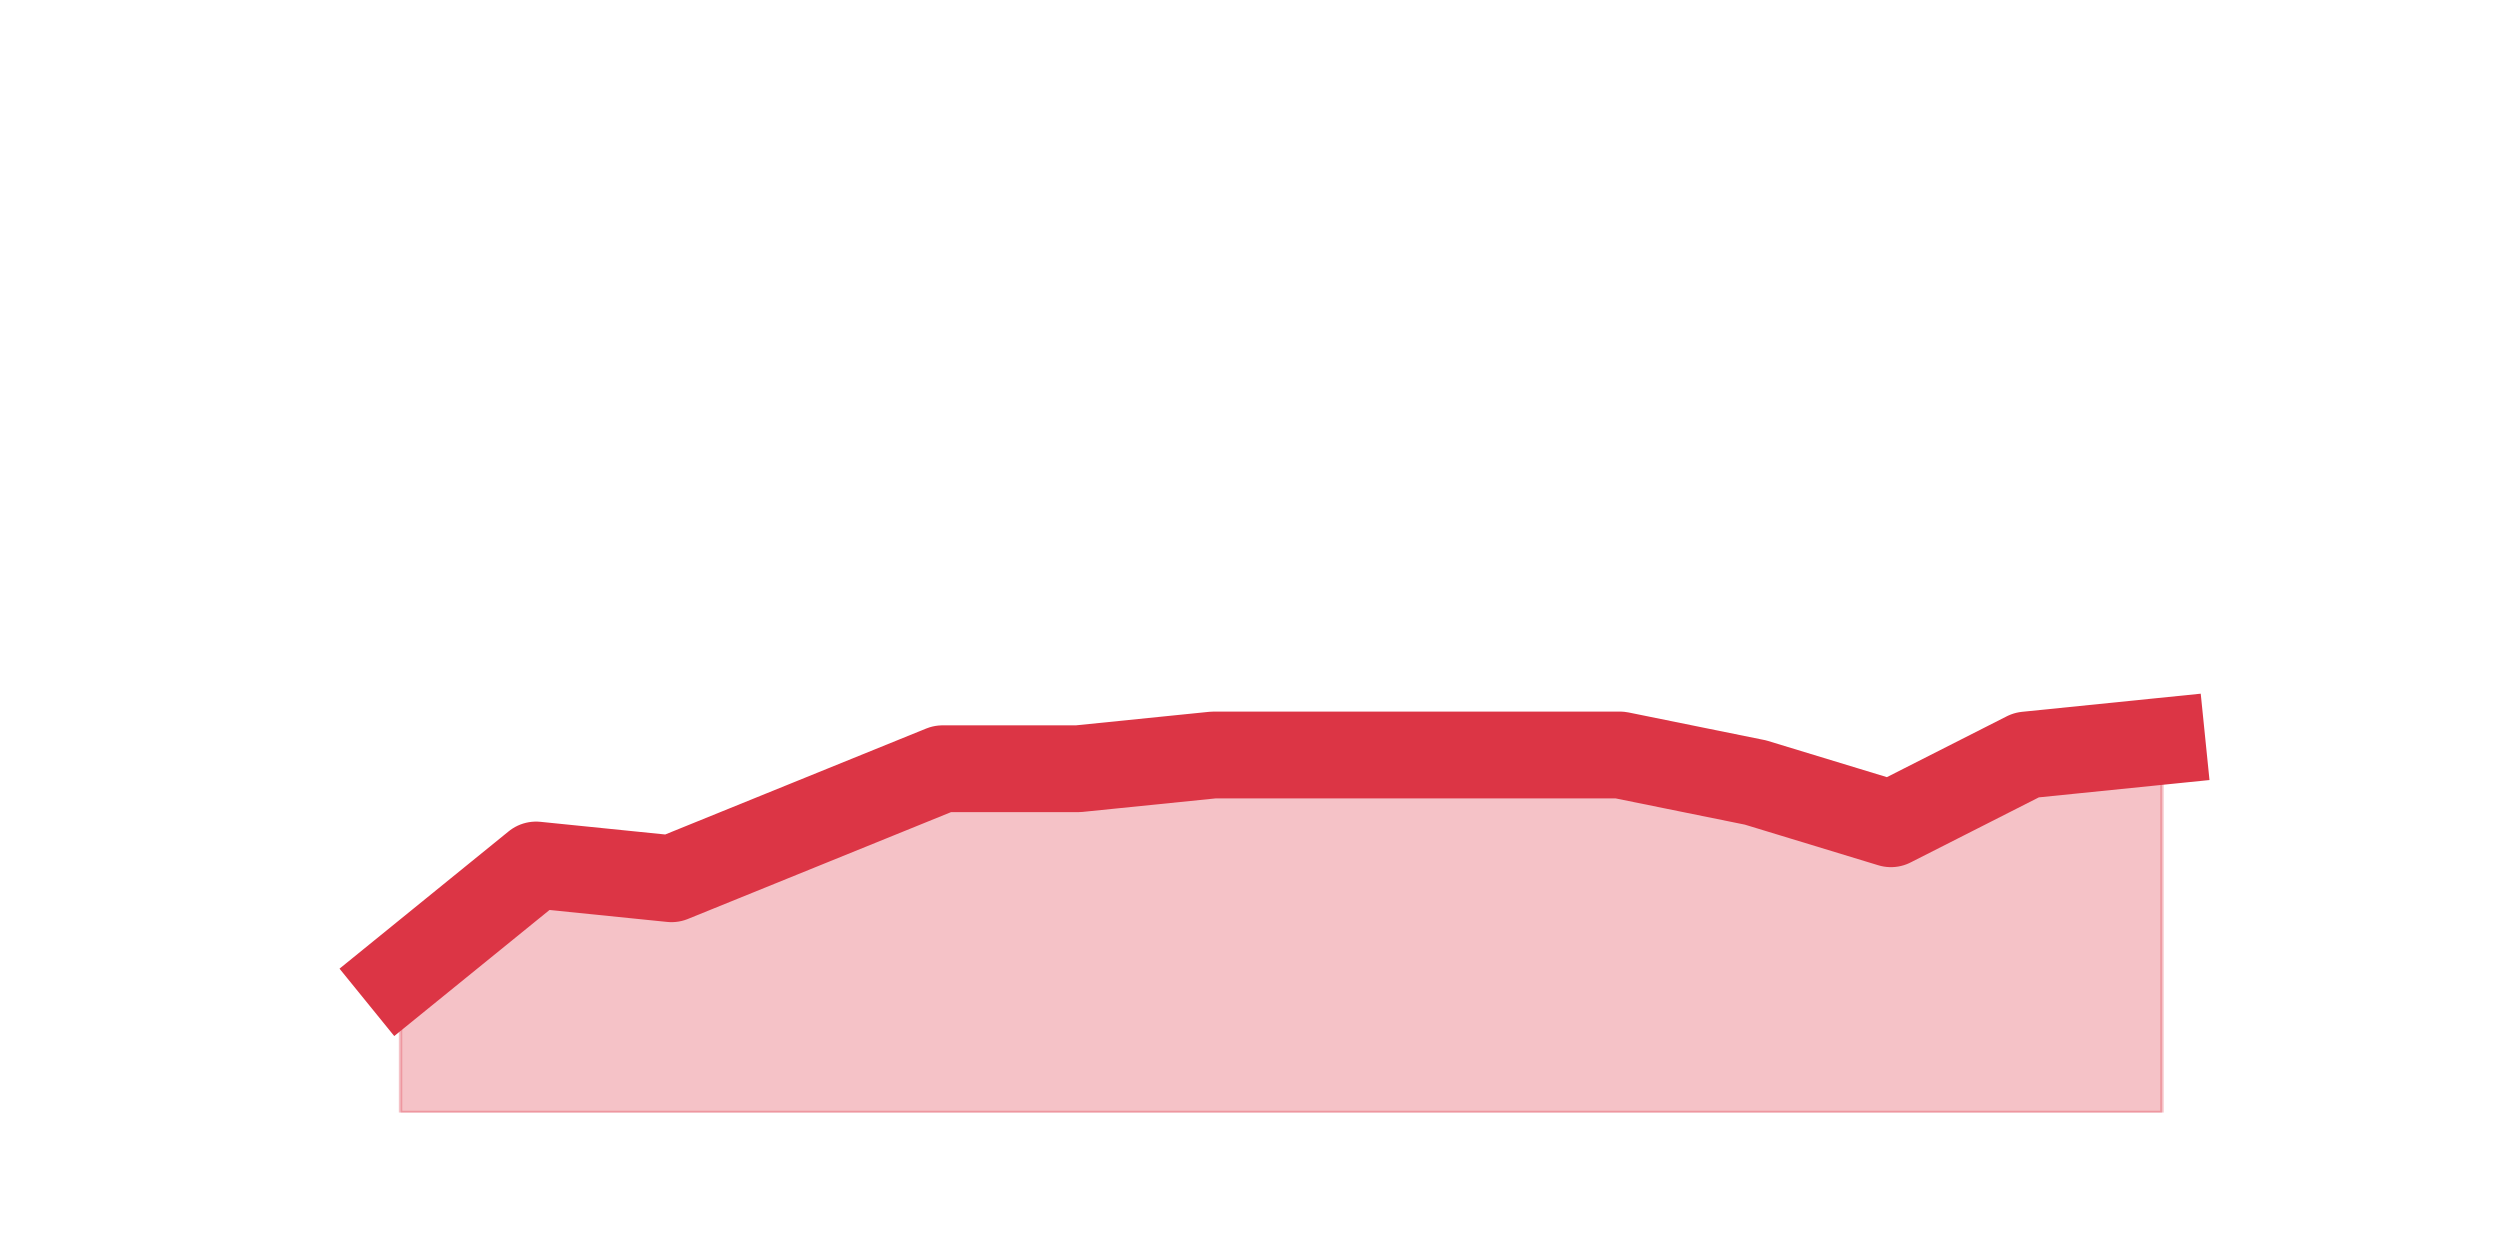 <?xml version="1.0" encoding="utf-8" standalone="no"?>
<!DOCTYPE svg PUBLIC "-//W3C//DTD SVG 1.1//EN"
  "http://www.w3.org/Graphics/SVG/1.1/DTD/svg11.dtd">
<svg height="360pt" version="1.1" viewBox="0 0 720 360" width="720pt" xmlns="http://www.w3.org/2000/svg" xmlns:xlink="http://www.w3.org/1999/xlink">
 <defs>
  <style type="text/css">*{stroke-linecap:butt;stroke-linejoin:round;}</style>
 </defs>
 <g id="figure_1">
  <g id="patch_1">
   <path d="M 0 360 
L 720 360 
L 720 0 
L 0 0 
z
" style="fill:none;"/>
  </g>
  <g id="axes_1">
   <g id="matplotlib.axis_1"/>
   <g id="matplotlib.axis_2"/>
   <g id="PolyCollection_1">
    <defs>
     <path d="M 115.364 -79.2 
L 115.364 -39.6 
L 154.385 -39.6 
L 193.406 -39.6 
L 232.427 -39.6 
L 271.448 -39.6 
L 310.469 -39.6 
L 349.49 -39.6 
L 388.51 -39.6 
L 427.531 -39.6 
L 466.552 -39.6 
L 505.573 -39.6 
L 544.594 -39.6 
L 583.615 -39.6 
L 622.636 -39.6 
L 622.636 -146.52 
L 622.636 -146.52 
L 583.615 -142.56 
L 544.594 -122.76 
L 505.573 -134.64 
L 466.552 -142.56 
L 427.531 -142.56 
L 388.51 -142.56 
L 349.49 -142.56 
L 310.469 -138.6 
L 271.448 -138.6 
L 232.427 -122.76 
L 193.406 -106.92 
L 154.385 -110.88 
L 115.364 -79.2 
z
" id="m7e20ea9f22" style="stroke:#dc3545;stroke-opacity:0.3;"/>
    </defs>
    <g clip-path="url(#pde8833f1f7)">
     <use style="fill:#dc3545;fill-opacity:0.3;stroke:#dc3545;stroke-opacity:0.3;" x="0" xlink:href="#m7e20ea9f22" y="360"/>
    </g>
   </g>
   <g id="line2d_1">
    <path clip-path="url(#pde8833f1f7)" d="M 115.364 280.8 
L 154.385 249.12 
L 193.406 253.08 
L 232.427 237.24 
L 271.448 221.4 
L 310.469 221.4 
L 349.49 217.44 
L 388.51 217.44 
L 427.531 217.44 
L 466.552 217.44 
L 505.573 225.36 
L 544.594 237.24 
L 583.615 217.44 
L 622.636 213.48 
" style="fill:none;stroke:#dc3545;stroke-linecap:square;stroke-width:25;"/>
   </g>
  </g>
 </g>
 <defs>
  <clipPath id="pde8833f1f7">
   <rect height="277.2" width="558" x="90" y="43.2"/>
  </clipPath>
 </defs>
</svg>
